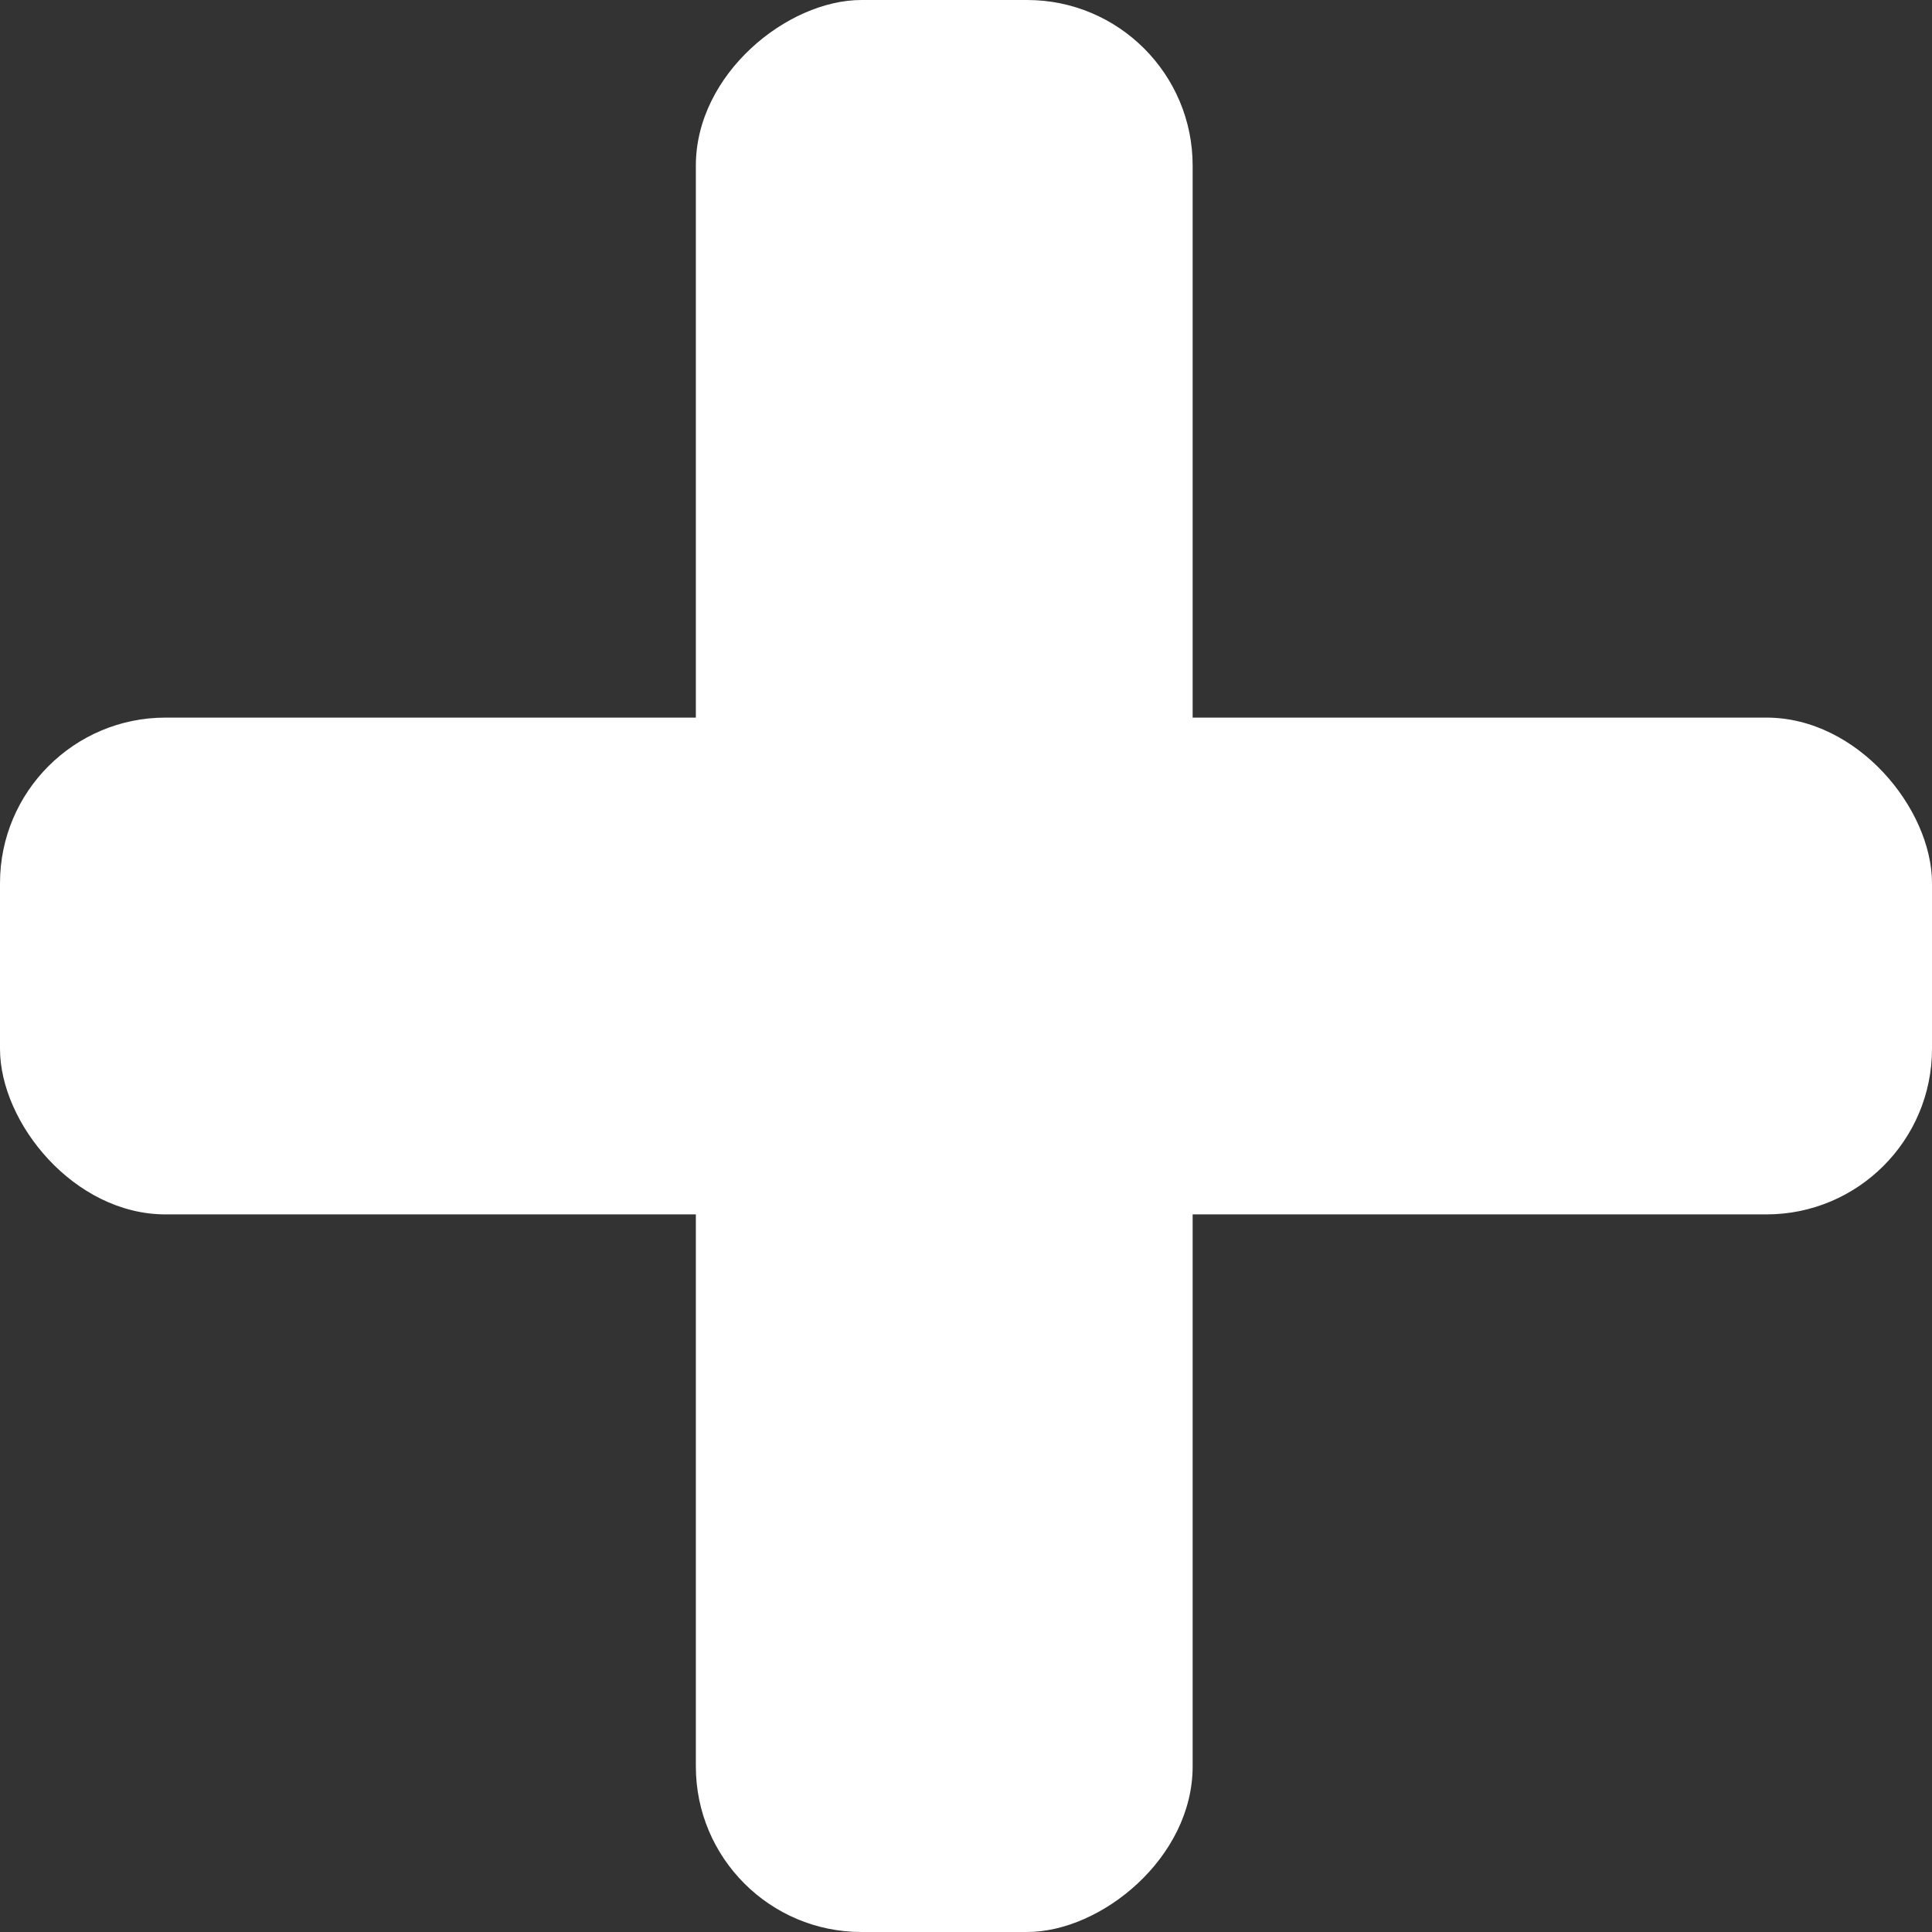 <svg xmlns="http://www.w3.org/2000/svg" width="35" height="35" viewBox="0 0 35 35">
  <rect x="0" y="0" width="35" height="35" fill="#333333" stroke="none"/>
  <g id="Plus" transform="translate(-924 -26.11)">
    <rect id="Retângulo_13" data-name="Retângulo 13" width="35" height="9" rx="3" transform="translate(924 39.11)" fill="#fff"/>
    <rect id="Retângulo_14" data-name="Retângulo 14" width="35" height="9" rx="3" transform="translate(945.606 26.11) rotate(90)" fill="#fff"/>
  </g>
</svg>
